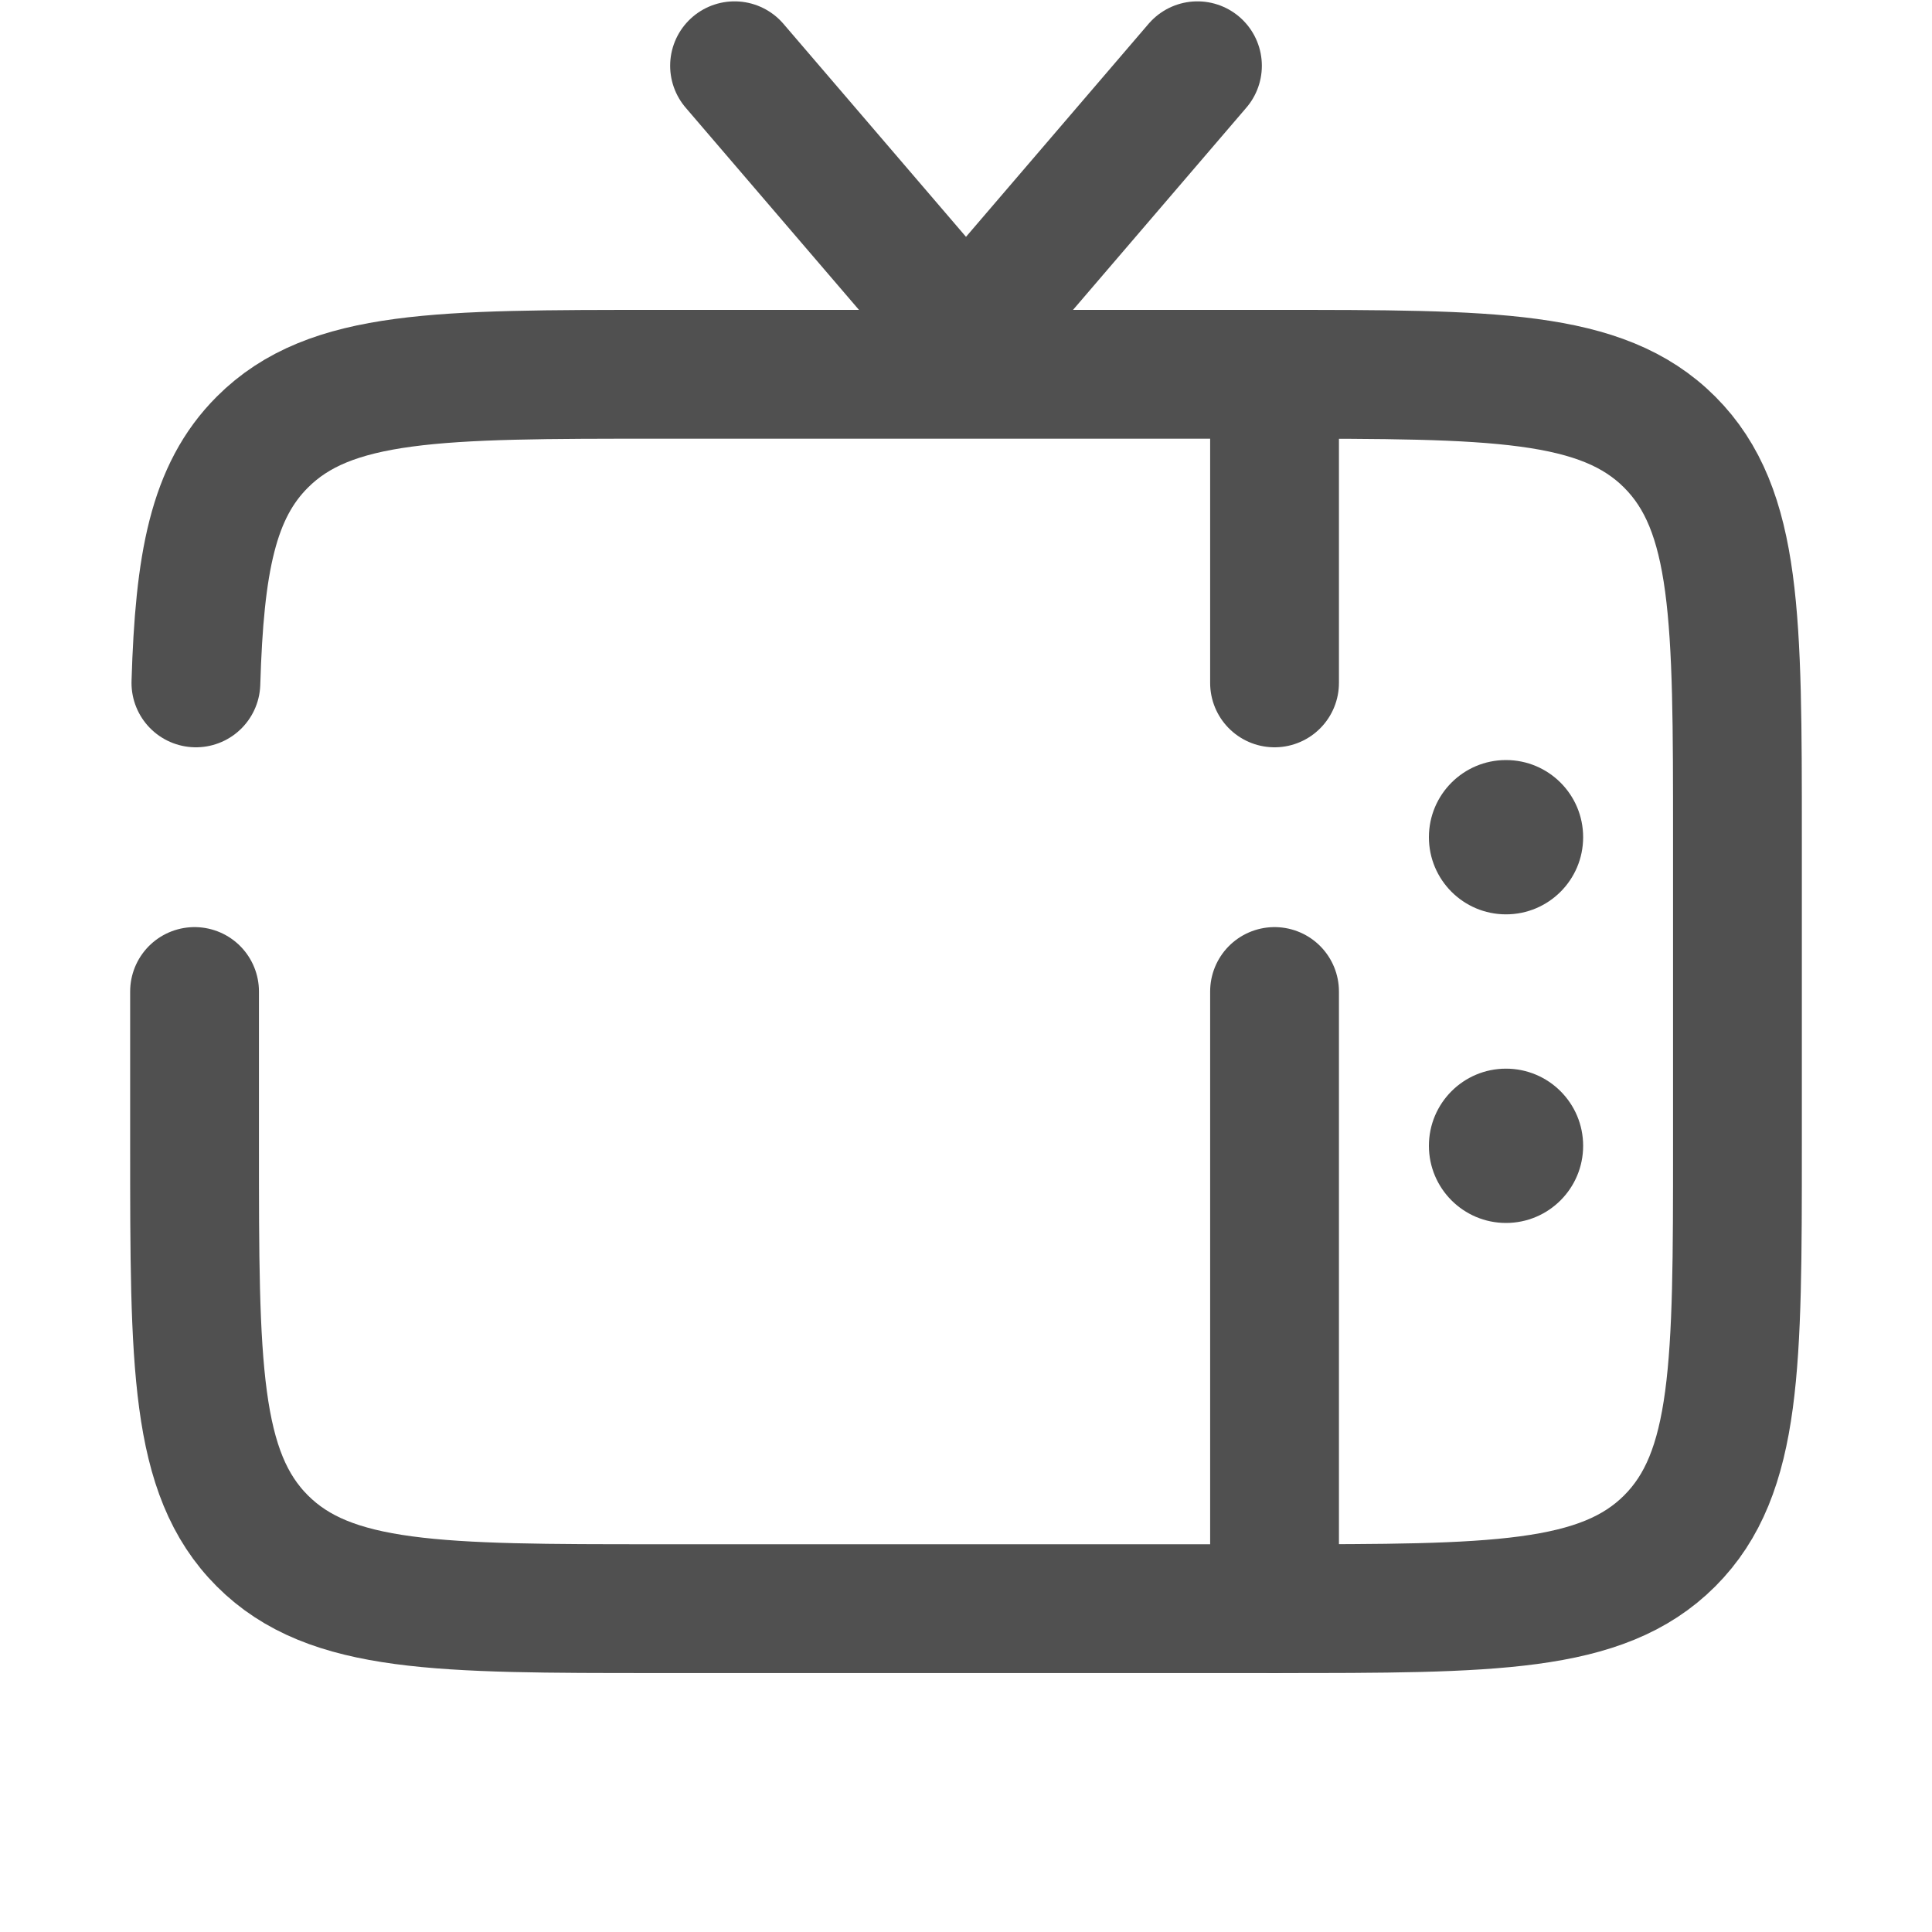 <svg width="30" height="30" viewBox="0 0 30 30" fill="none" xmlns="http://www.w3.org/2000/svg">
<path d="M3.021 15.396V17.792C3.021 21.18 3.021 22.874 4.074 23.927C5.126 24.979 6.82 24.979 10.209 24.979H19.792C23.18 24.979 24.874 24.979 25.927 23.927C26.979 22.874 26.979 21.18 26.979 17.792V13C26.979 9.612 26.979 7.918 25.927 6.865C24.874 5.812 23.18 5.812 19.792 5.812H10.209C6.82 5.812 5.126 5.812 4.074 6.865C3.305 7.633 3.098 8.743 3.042 10.604" stroke="#505050" stroke-width="2" stroke-linecap="round"/>
<path d="M11.406 1.021L15 5.214L18.594 1.021" stroke="#505050" stroke-width="2" stroke-linecap="round"/>
<path d="M19.791 5.812V10.604M19.791 24.979V15.396" stroke="#505050" stroke-width="2" stroke-linecap="round"/>
<path d="M24.583 17.792C24.583 17.13 24.047 16.594 23.385 16.594C22.724 16.594 22.188 17.13 22.188 17.792C22.188 18.453 22.724 18.99 23.385 18.99C24.047 18.99 24.583 18.453 24.583 17.792Z" fill="#505050"/>
<path d="M24.583 13C24.583 12.338 24.047 11.802 23.385 11.802C22.724 11.802 22.188 12.338 22.188 13C22.188 13.662 22.724 14.198 23.385 14.198C24.047 14.198 24.583 13.662 24.583 13Z" fill="#505050"/>
</svg>
